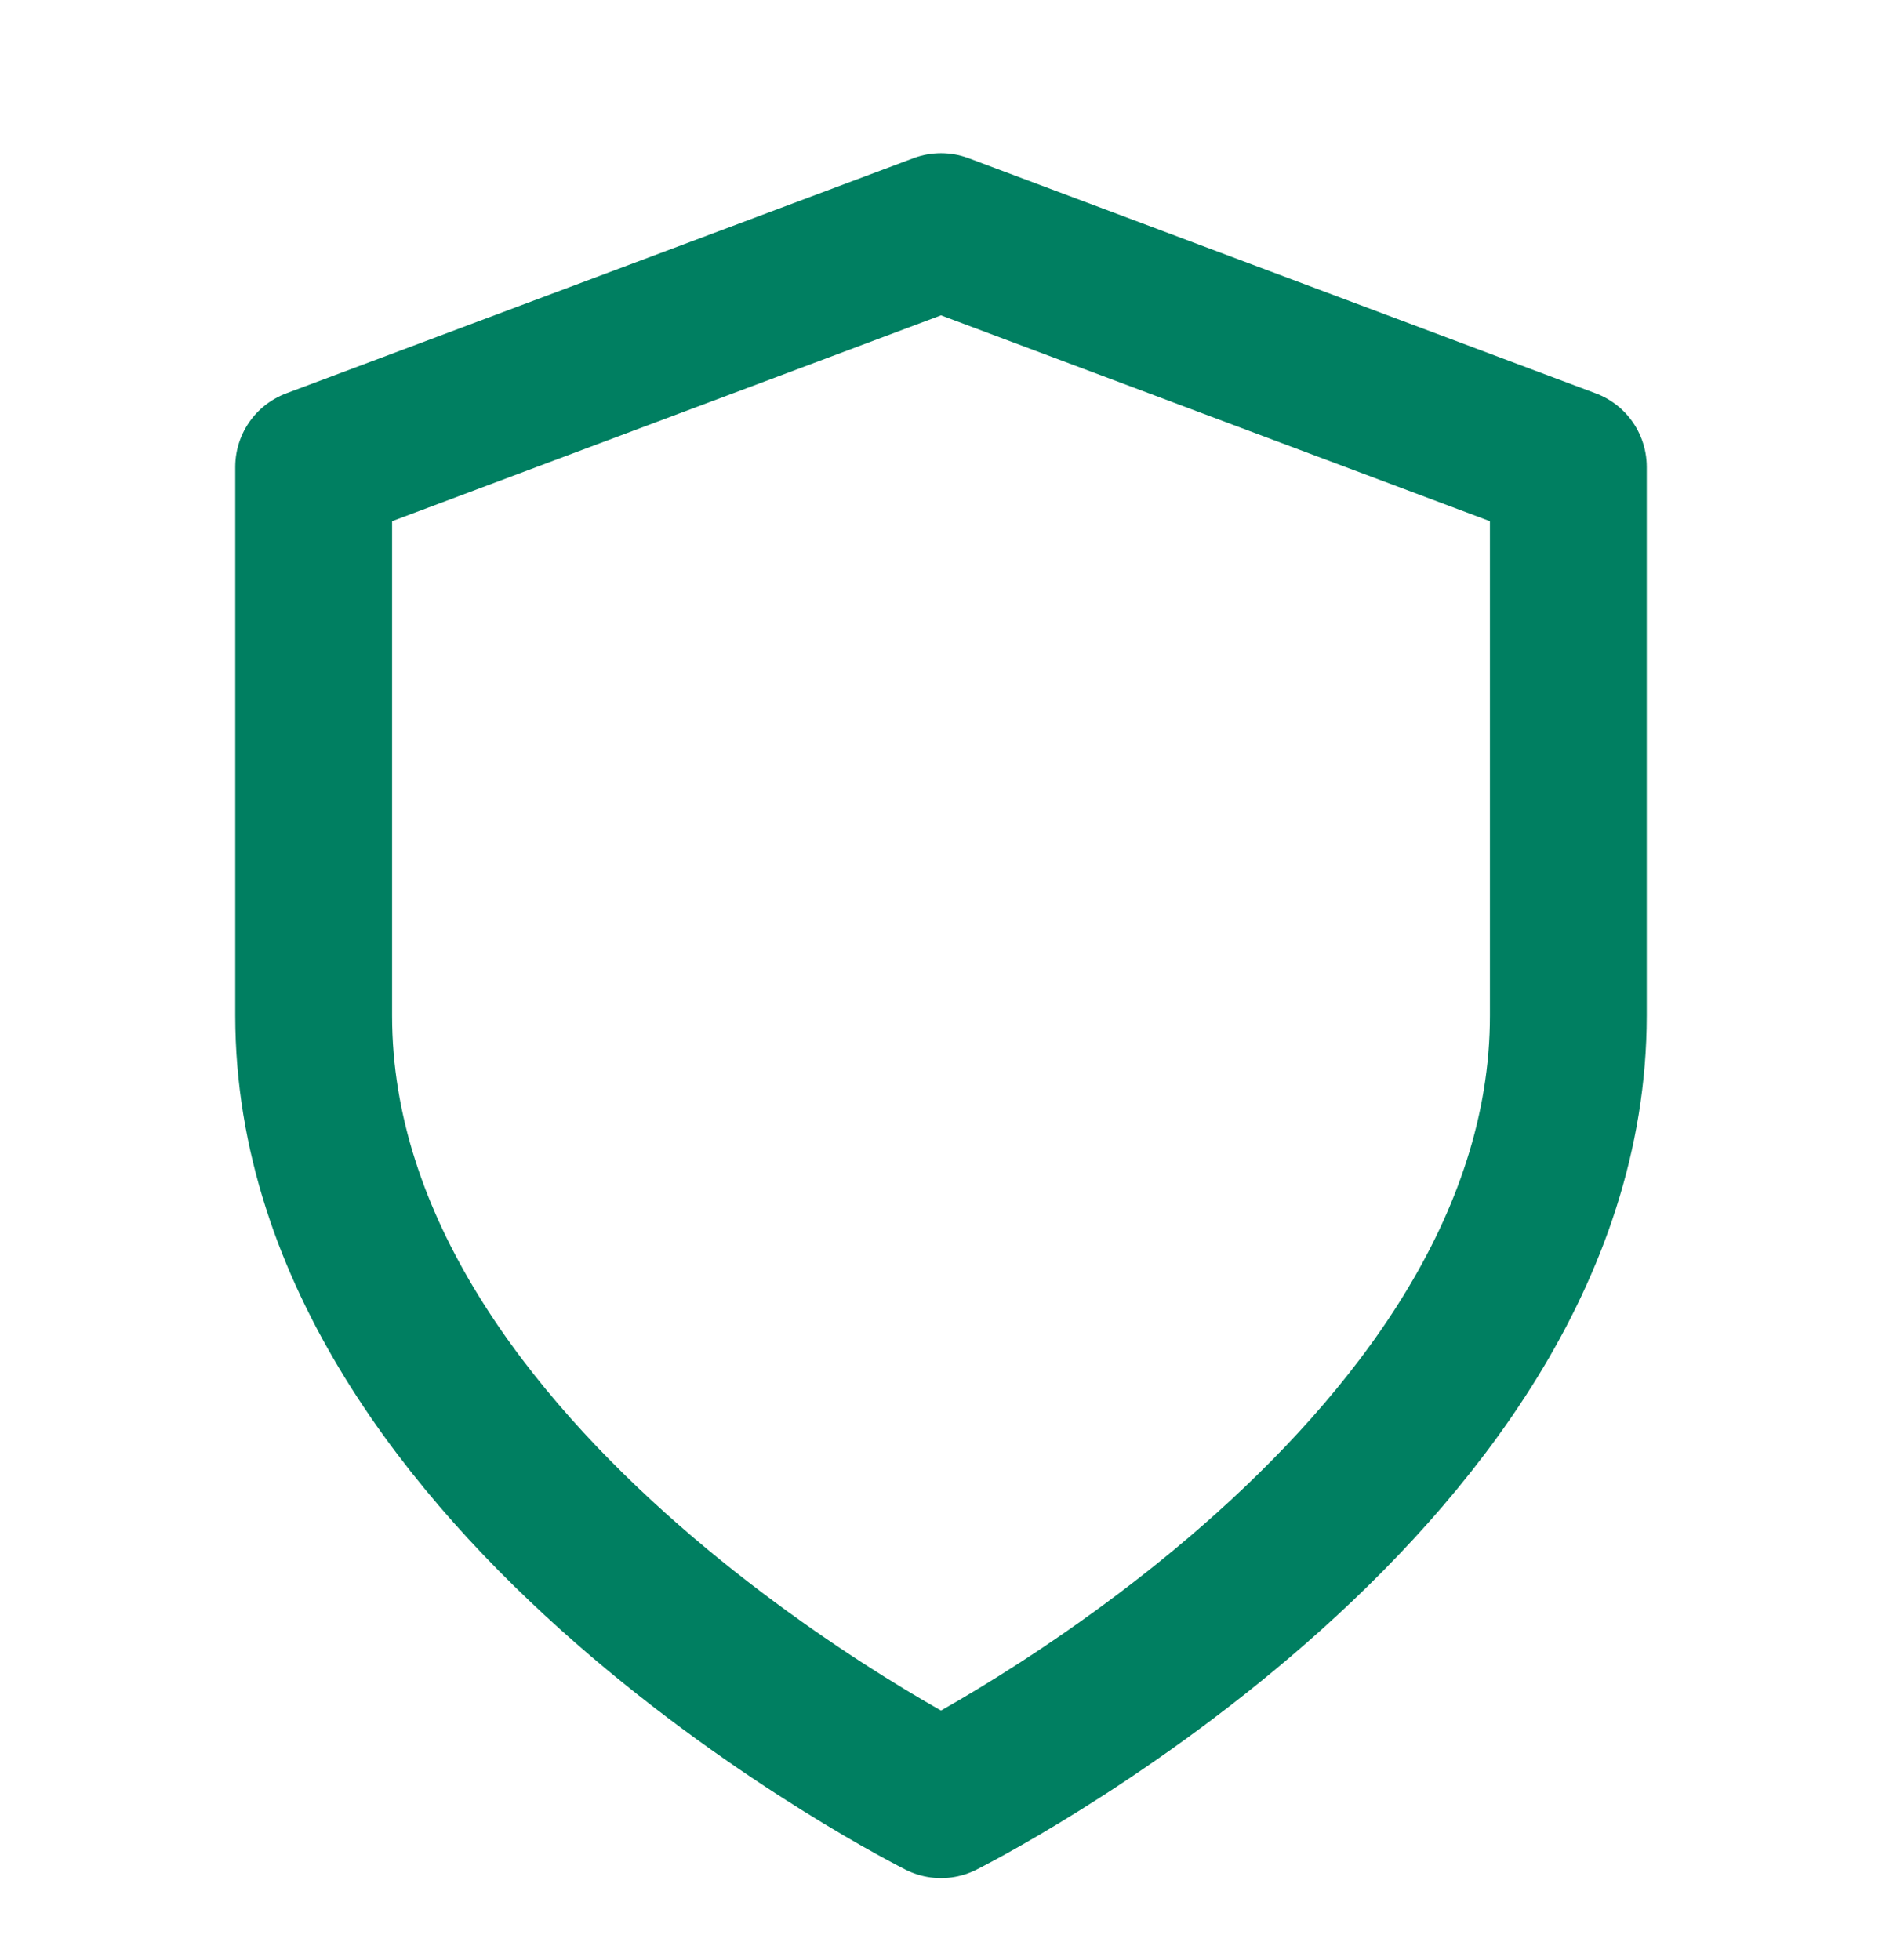 <svg width="24" height="25" viewBox="0 0 24 25" fill="none" xmlns="http://www.w3.org/2000/svg">
<path d="M12 22.954C12 22.954 20 18.954 20 12.954V5.954L12 2.954L4 5.954V12.954C4 18.954 12 22.954 12 22.954Z" stroke="#007F61" stroke-width="2" stroke-linecap="round" stroke-linejoin="round"/>
</svg>
